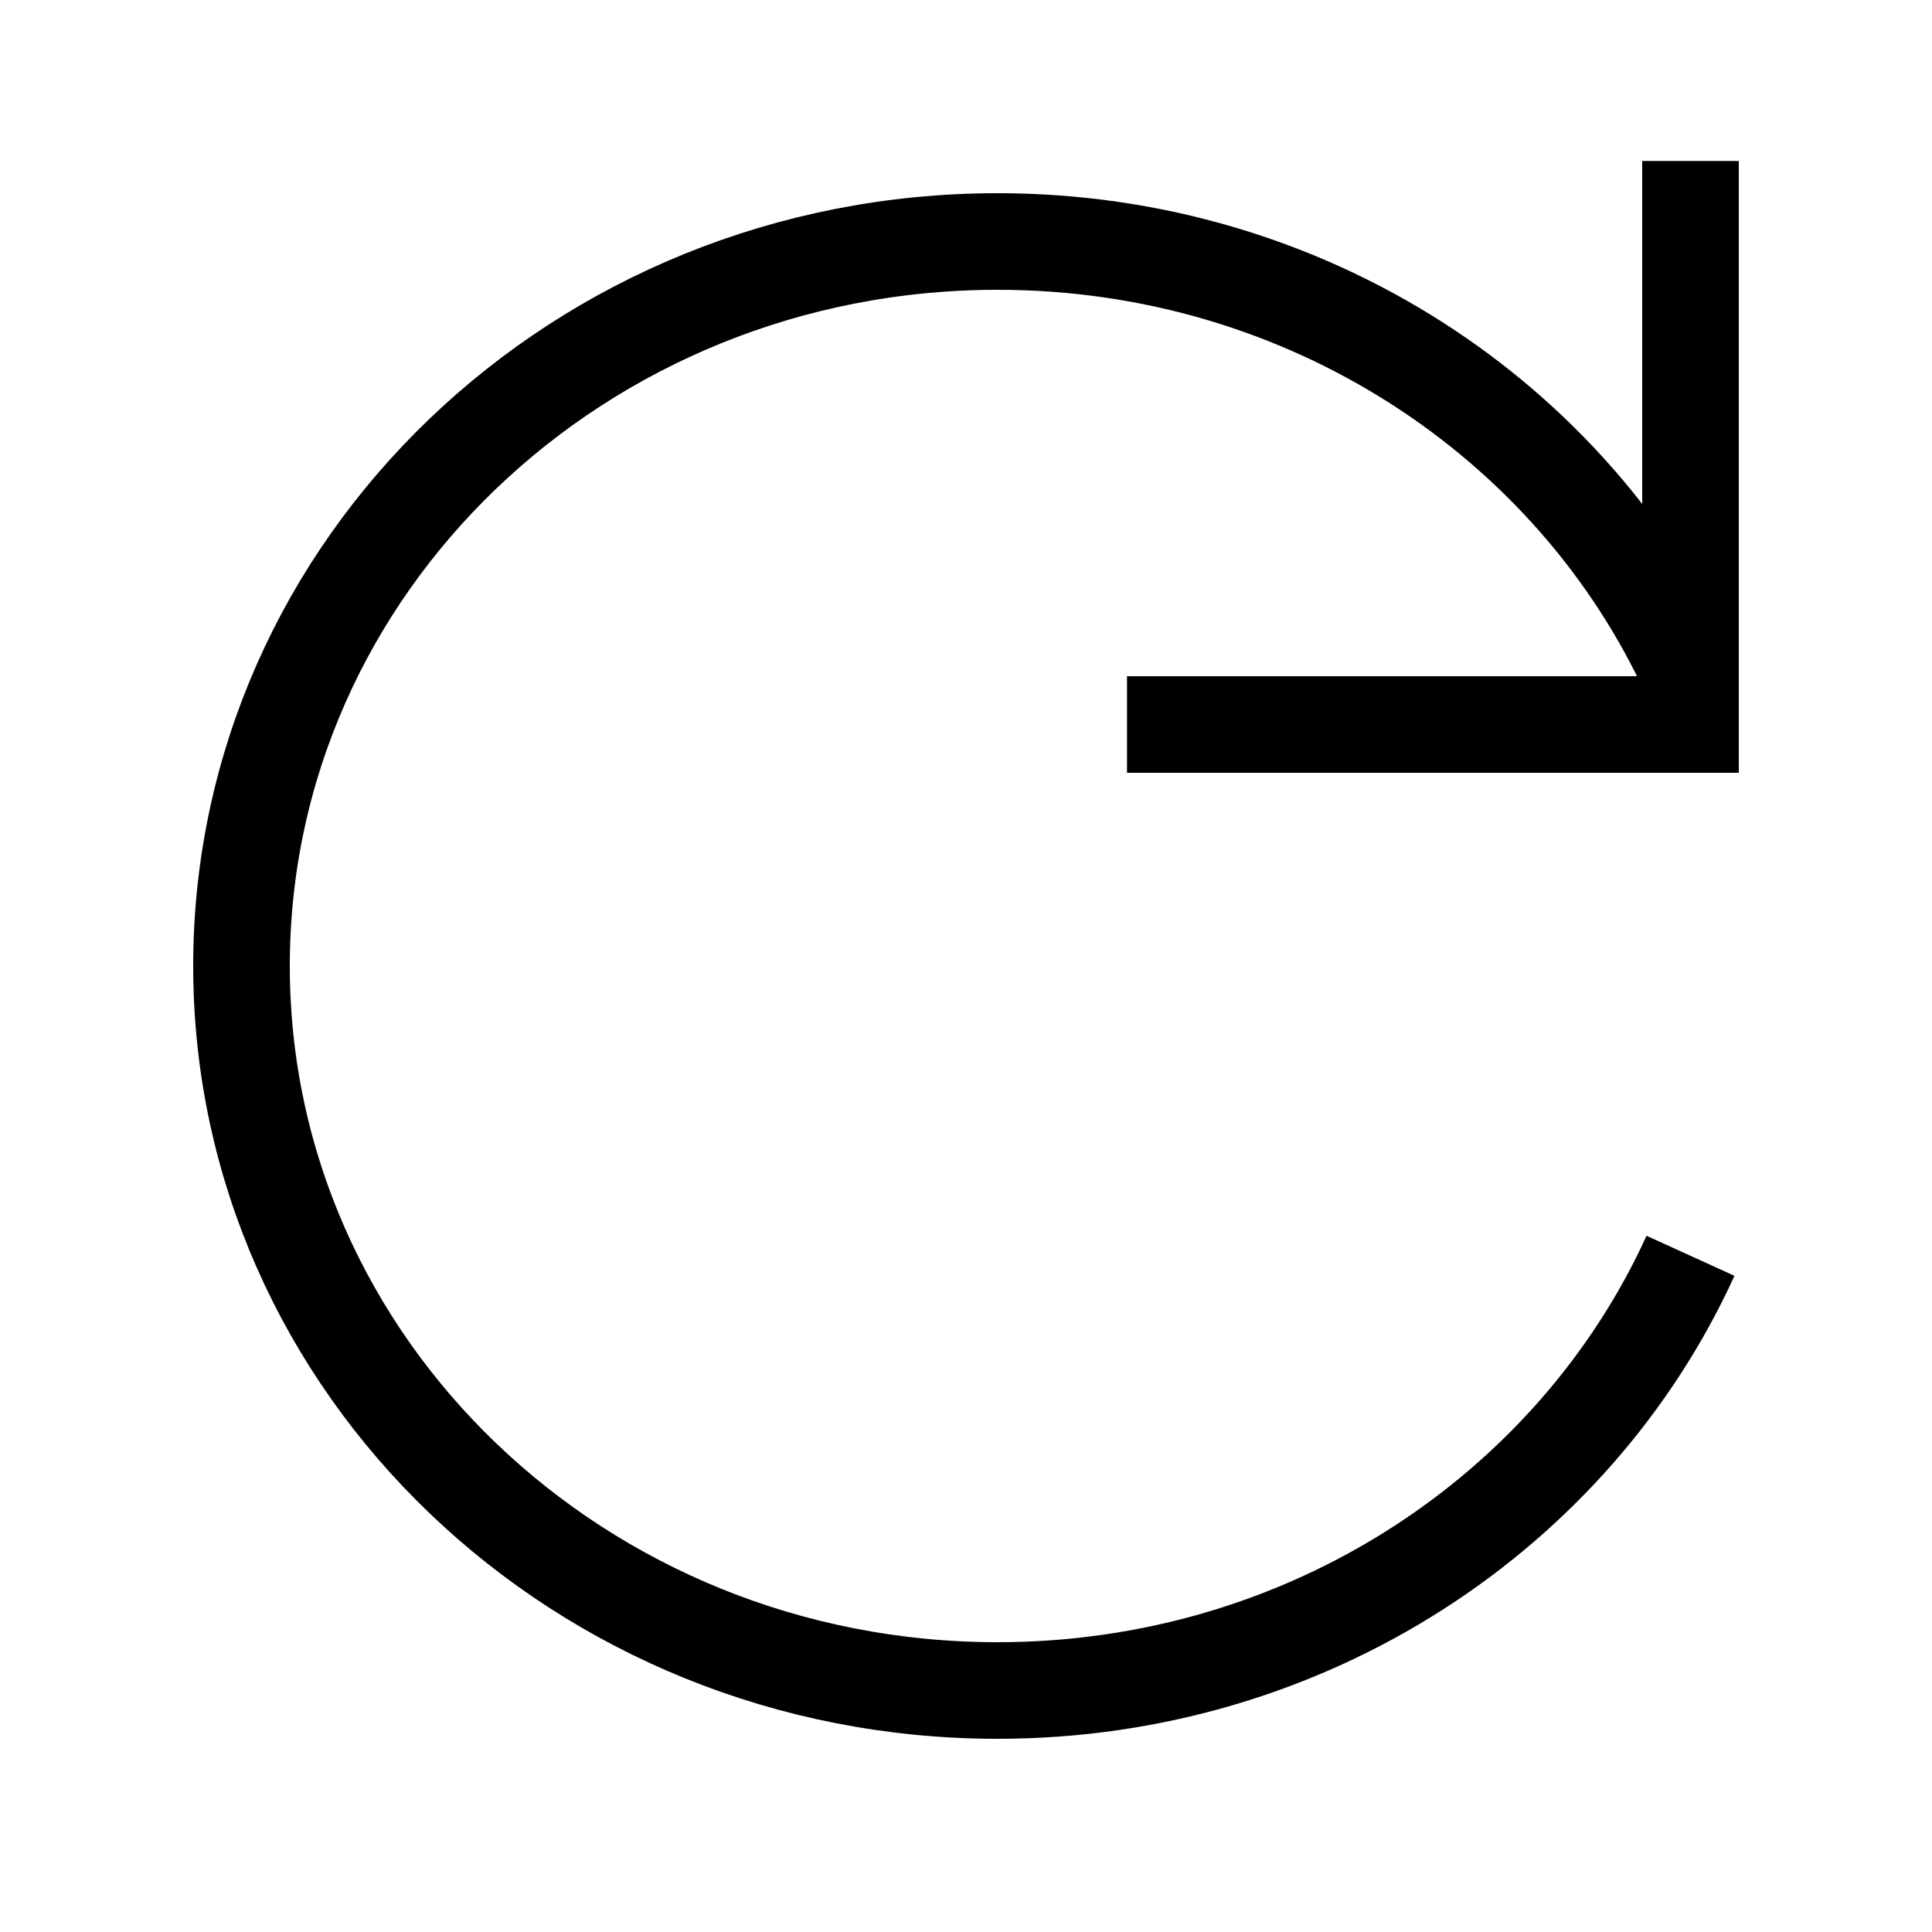 <svg width="24" height="24" viewBox="0 0 24 24" fill="none" xmlns="http://www.w3.org/2000/svg">
<path d="M21 8.4C19.551 5.221 16.241 3 12.391 3C7.204 3 3 7.029 3 12C3 16.971 7.204 21 12.391 21C16.241 21 19.551 18.779 21 15.6" stroke="black" stroke-width="1.2"/>
<path d="M14 9H21V2" stroke="black" stroke-width="1.2"/>
</svg>
